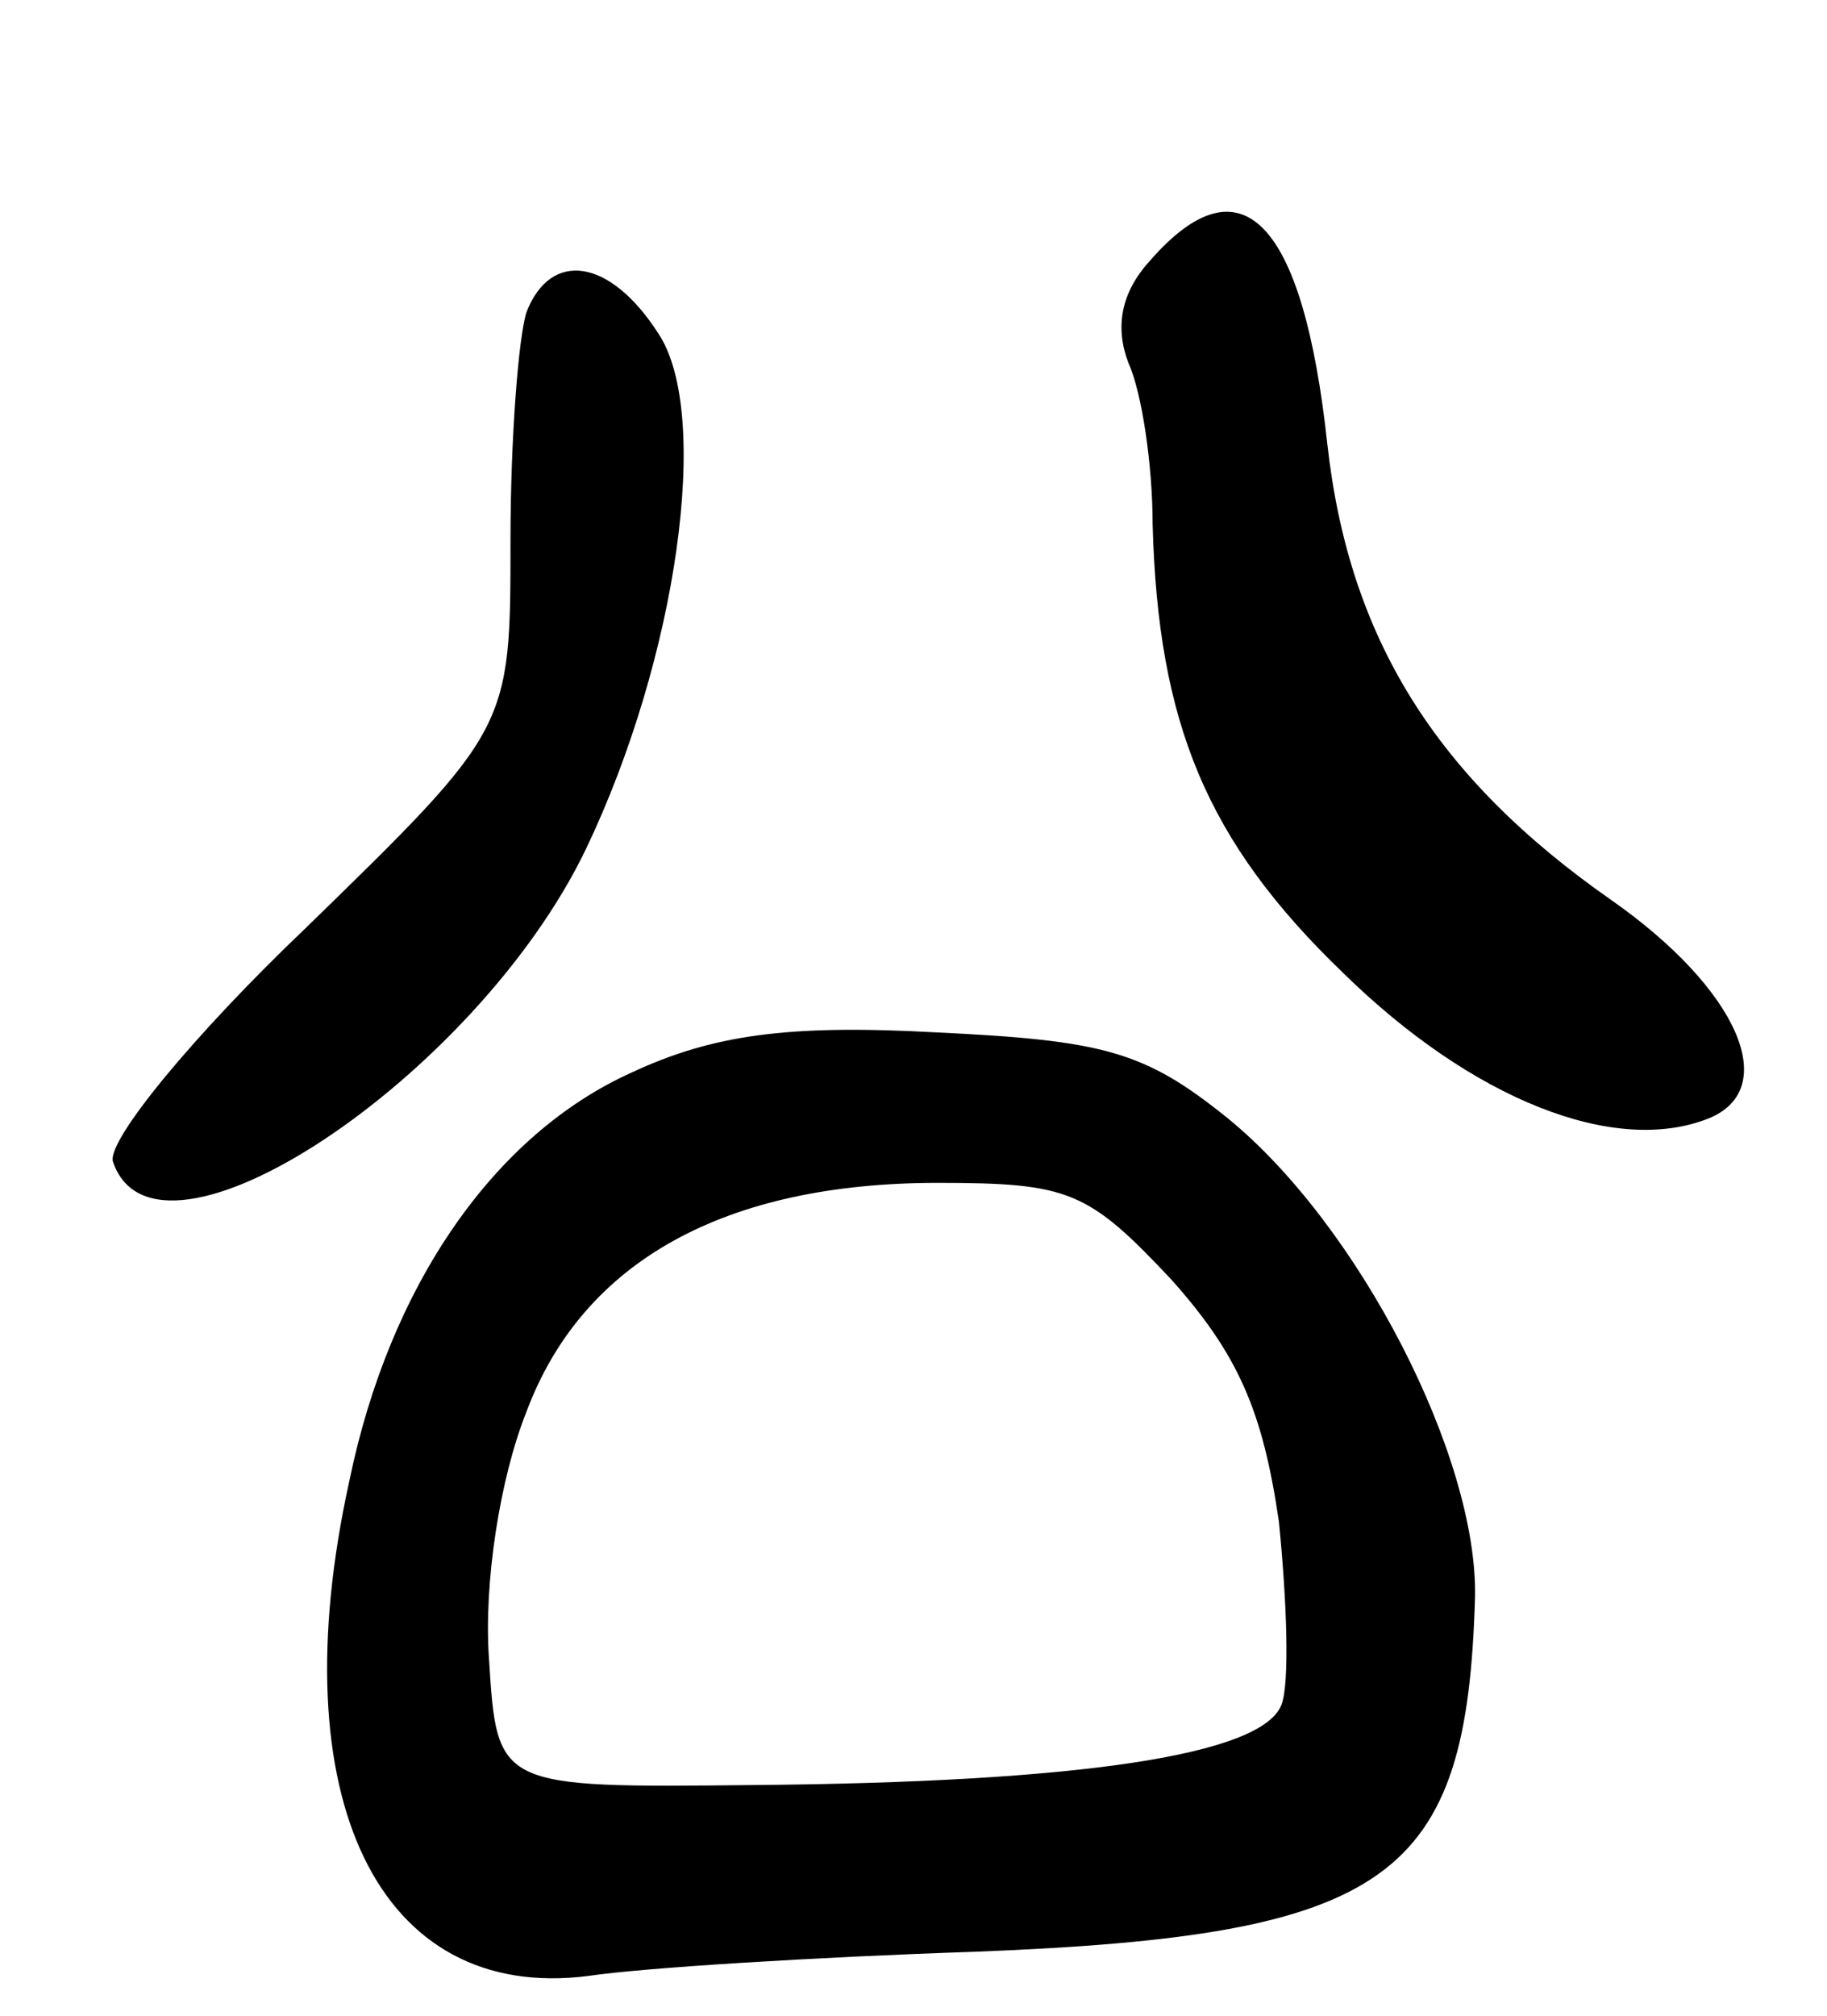 <svg version="1.0" xmlns="http://www.w3.org/2000/svg"
 width="68pt" height="75pt" viewBox="0 0 68 75"
 preserveAspectRatio="xMidYMid meet">
<g transform="translate(0,75) scale(0.1,-0.1)"
fill="#000000" stroke="none">
<path d="M428 653 c-11 -12 -13 -25 -8 -38 5 -11 9 -38 9 -60 2 -74 20 -118
71 -167 48 -47 101 -68 136 -54 27 11 11 48 -36 81 -66 46 -98 98 -106 170 -9
83 -32 107 -66 68z"/>
<path d="M196 634 c-3 -9 -6 -47 -6 -85 0 -70 0 -70 -76 -144 -42 -40 -74 -79
-72 -87 16 -48 135 31 176 116 34 71 47 162 27 192 -18 28 -40 31 -49 8z"/>
<path d="M235 351 c-51 -23 -90 -79 -105 -152 -26 -118 11 -194 89 -184 20 3
84 7 144 9 155 6 183 27 186 132 1 52 -43 138 -92 178 -31 25 -46 29 -109 32
-55 3 -83 -1 -113 -15z m201 -77 c25 -28 34 -49 40 -90 3 -30 4 -60 1 -68 -7
-19 -76 -29 -197 -30 -95 -1 -95 -1 -98 47 -2 28 4 67 14 92 21 56 74 85 153
85 49 0 56 -3 87 -36z"/>
</g>
</svg>
